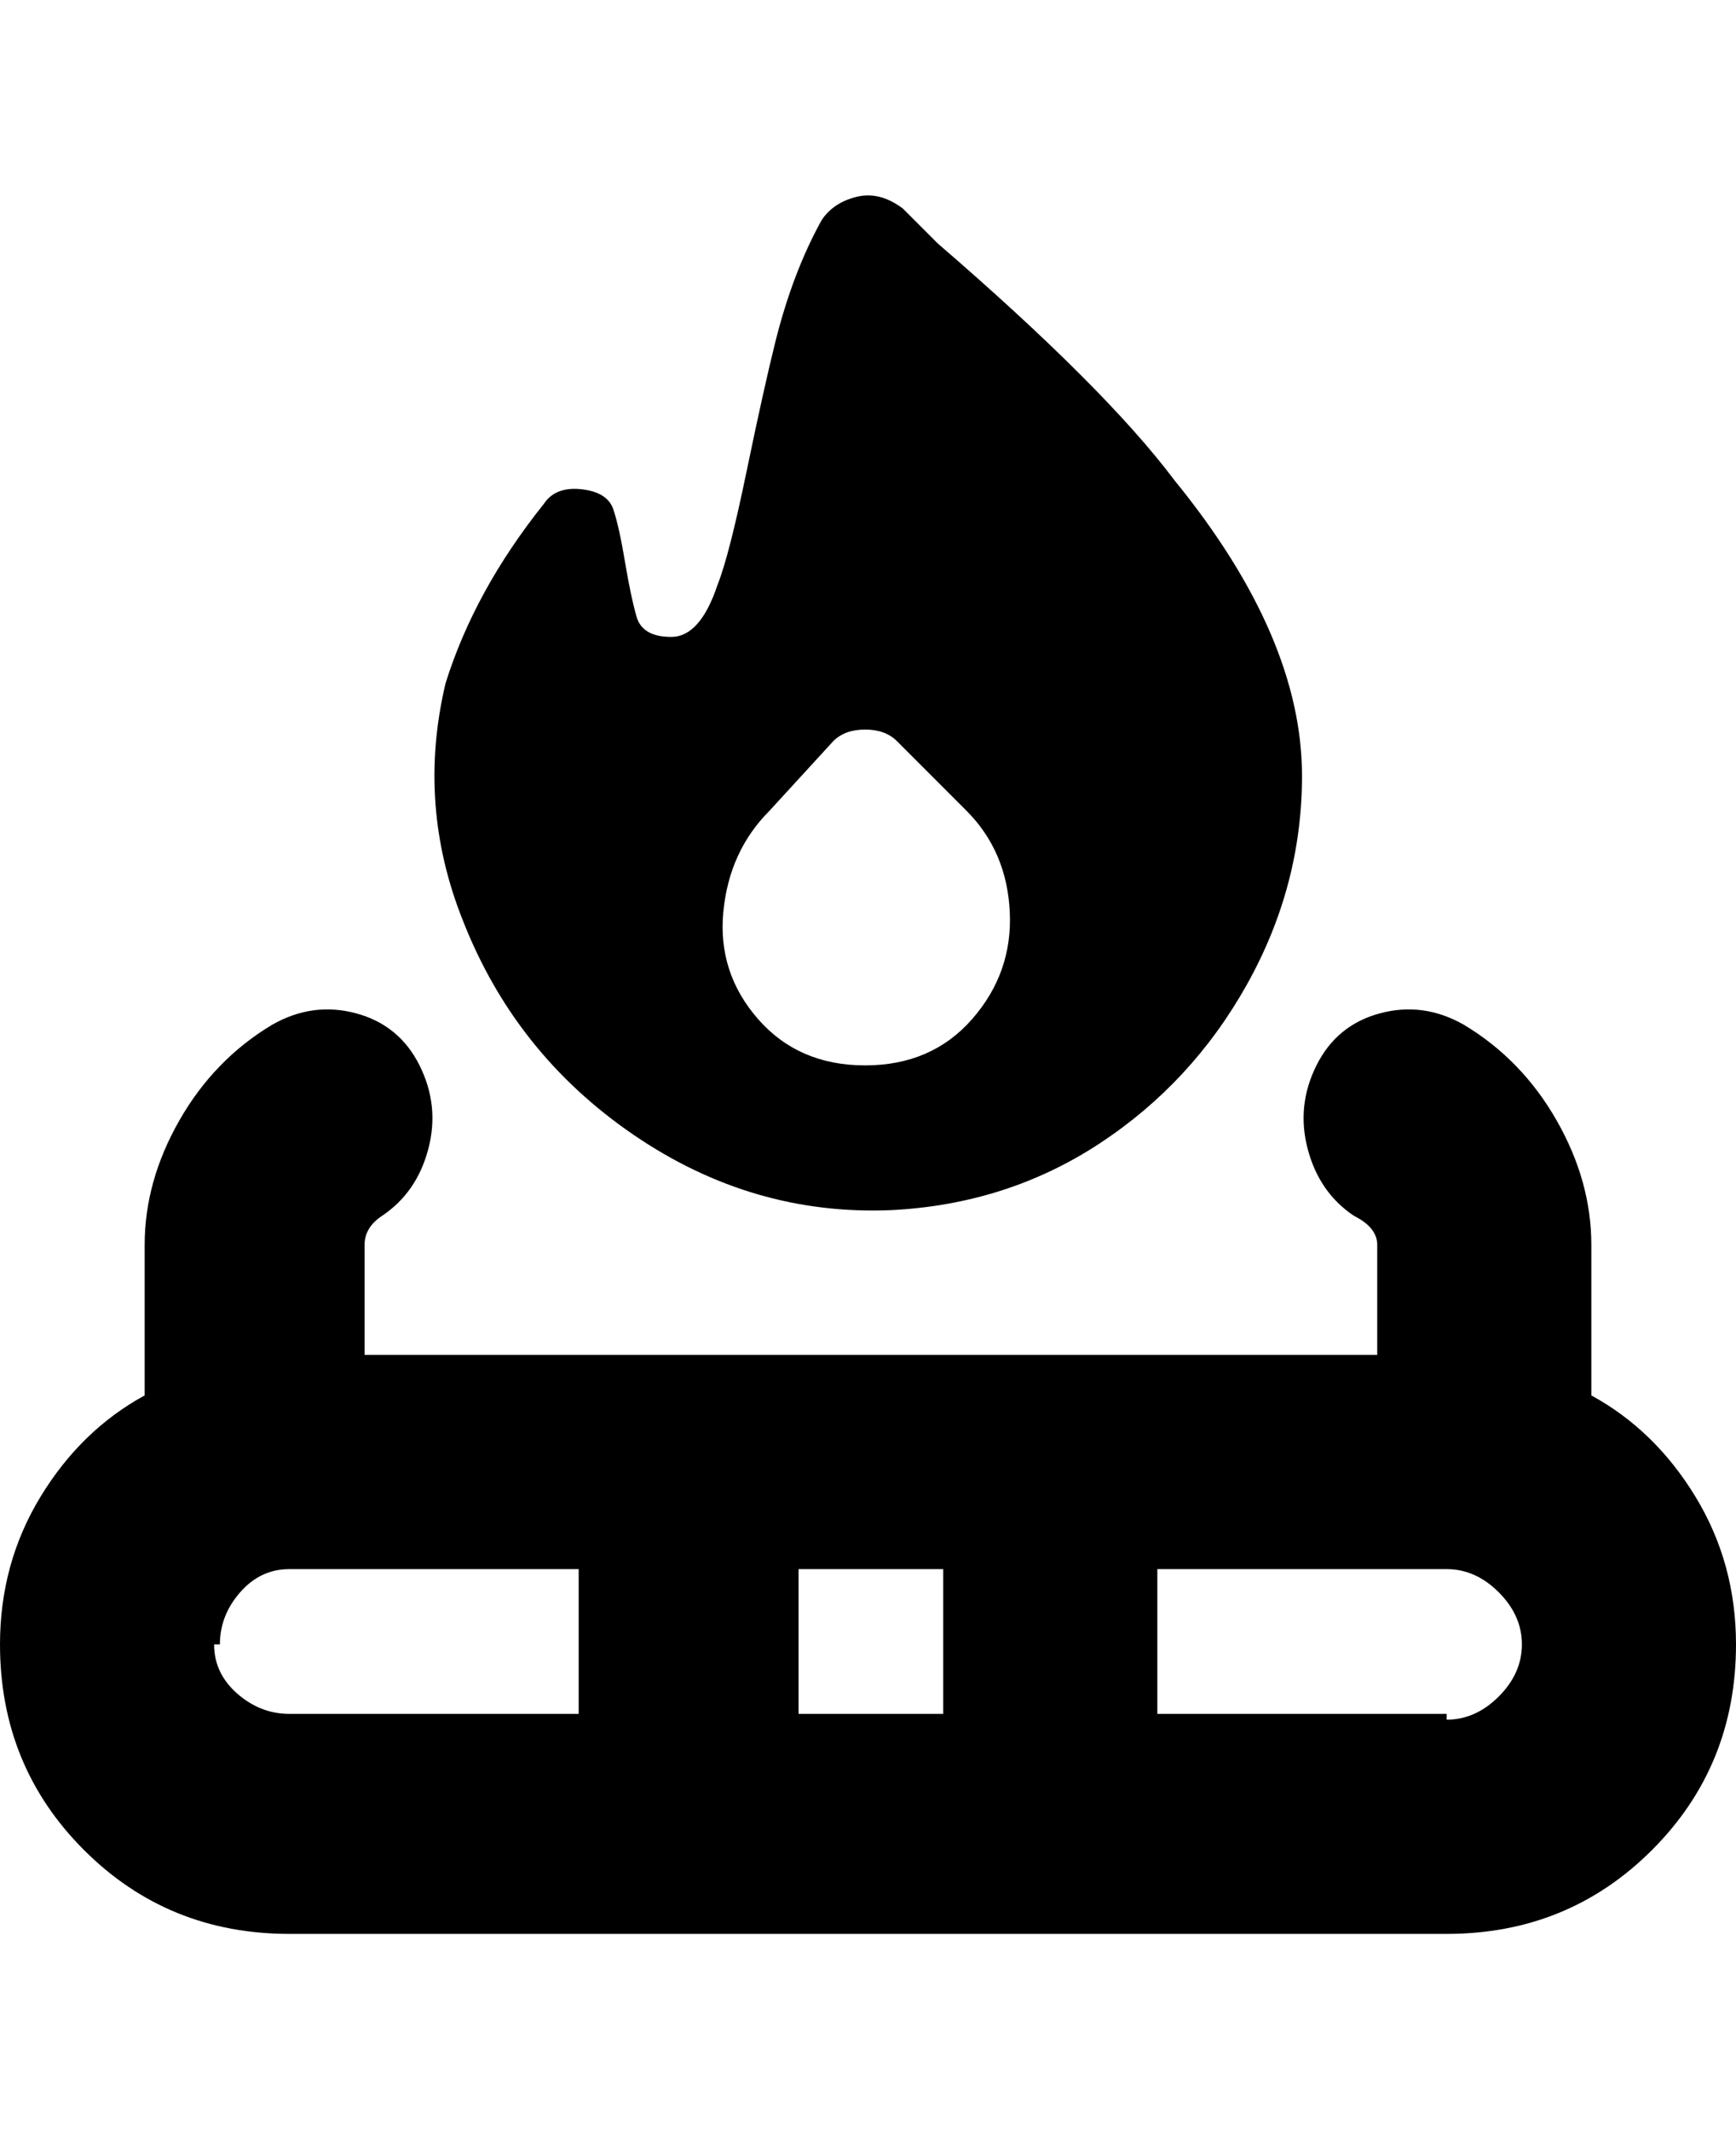 <svg viewBox="0 0 300 368" xmlns="http://www.w3.org/2000/svg"><path d="M275 241v-26q0-11-6-21.5T253 177q-7-4-14.5-2t-11 9q-3.5 7-1.5 14.5t8 11.5q4 2 4 5v19H63v-19q0-3 3-5 6-4 8-11.5T72.5 184q-3.5-7-11-9T47 177q-10 6-16 16.5T25 215v26q-11 6-18 17.5T0 284q0 21 14.5 35.5T50 334h200q21 0 35.5-14.5T300 284q0-14-7-25.5T275 241zm-112 30v25h-25v-25h25zM38 284q0-5 3.5-9t8.5-4h50v25H50q-5 0-9-3.5t-4-8.5h1zm212 12h-50v-25h50q5 0 9 4t4 9q0 5-4 9t-9 4v-1zm-96-87q20-1 36-11.5t25.5-27.5q9.5-17 9.5-36 0-24-22-51-12-16-41-41l-6-6q-4-3-8-2t-6 4q-5 9-8 21-2 8-5 22.5t-5 19.5q-3 9-8 9t-6-3.5q-1-3.5-2-9.5t-2-9q-1-3-5.5-3.5T94 87q-12 15-17 31-5 21 3 41 9 23 29.5 37t44.5 13zm-21-69l11-12q2-2 5.5-2t5.5 2l12 12q7 7 7.5 17.5T168 176q-7 8-18.5 8t-18.5-8q-7-8-6-18.5t8-17.5z"/></svg>
